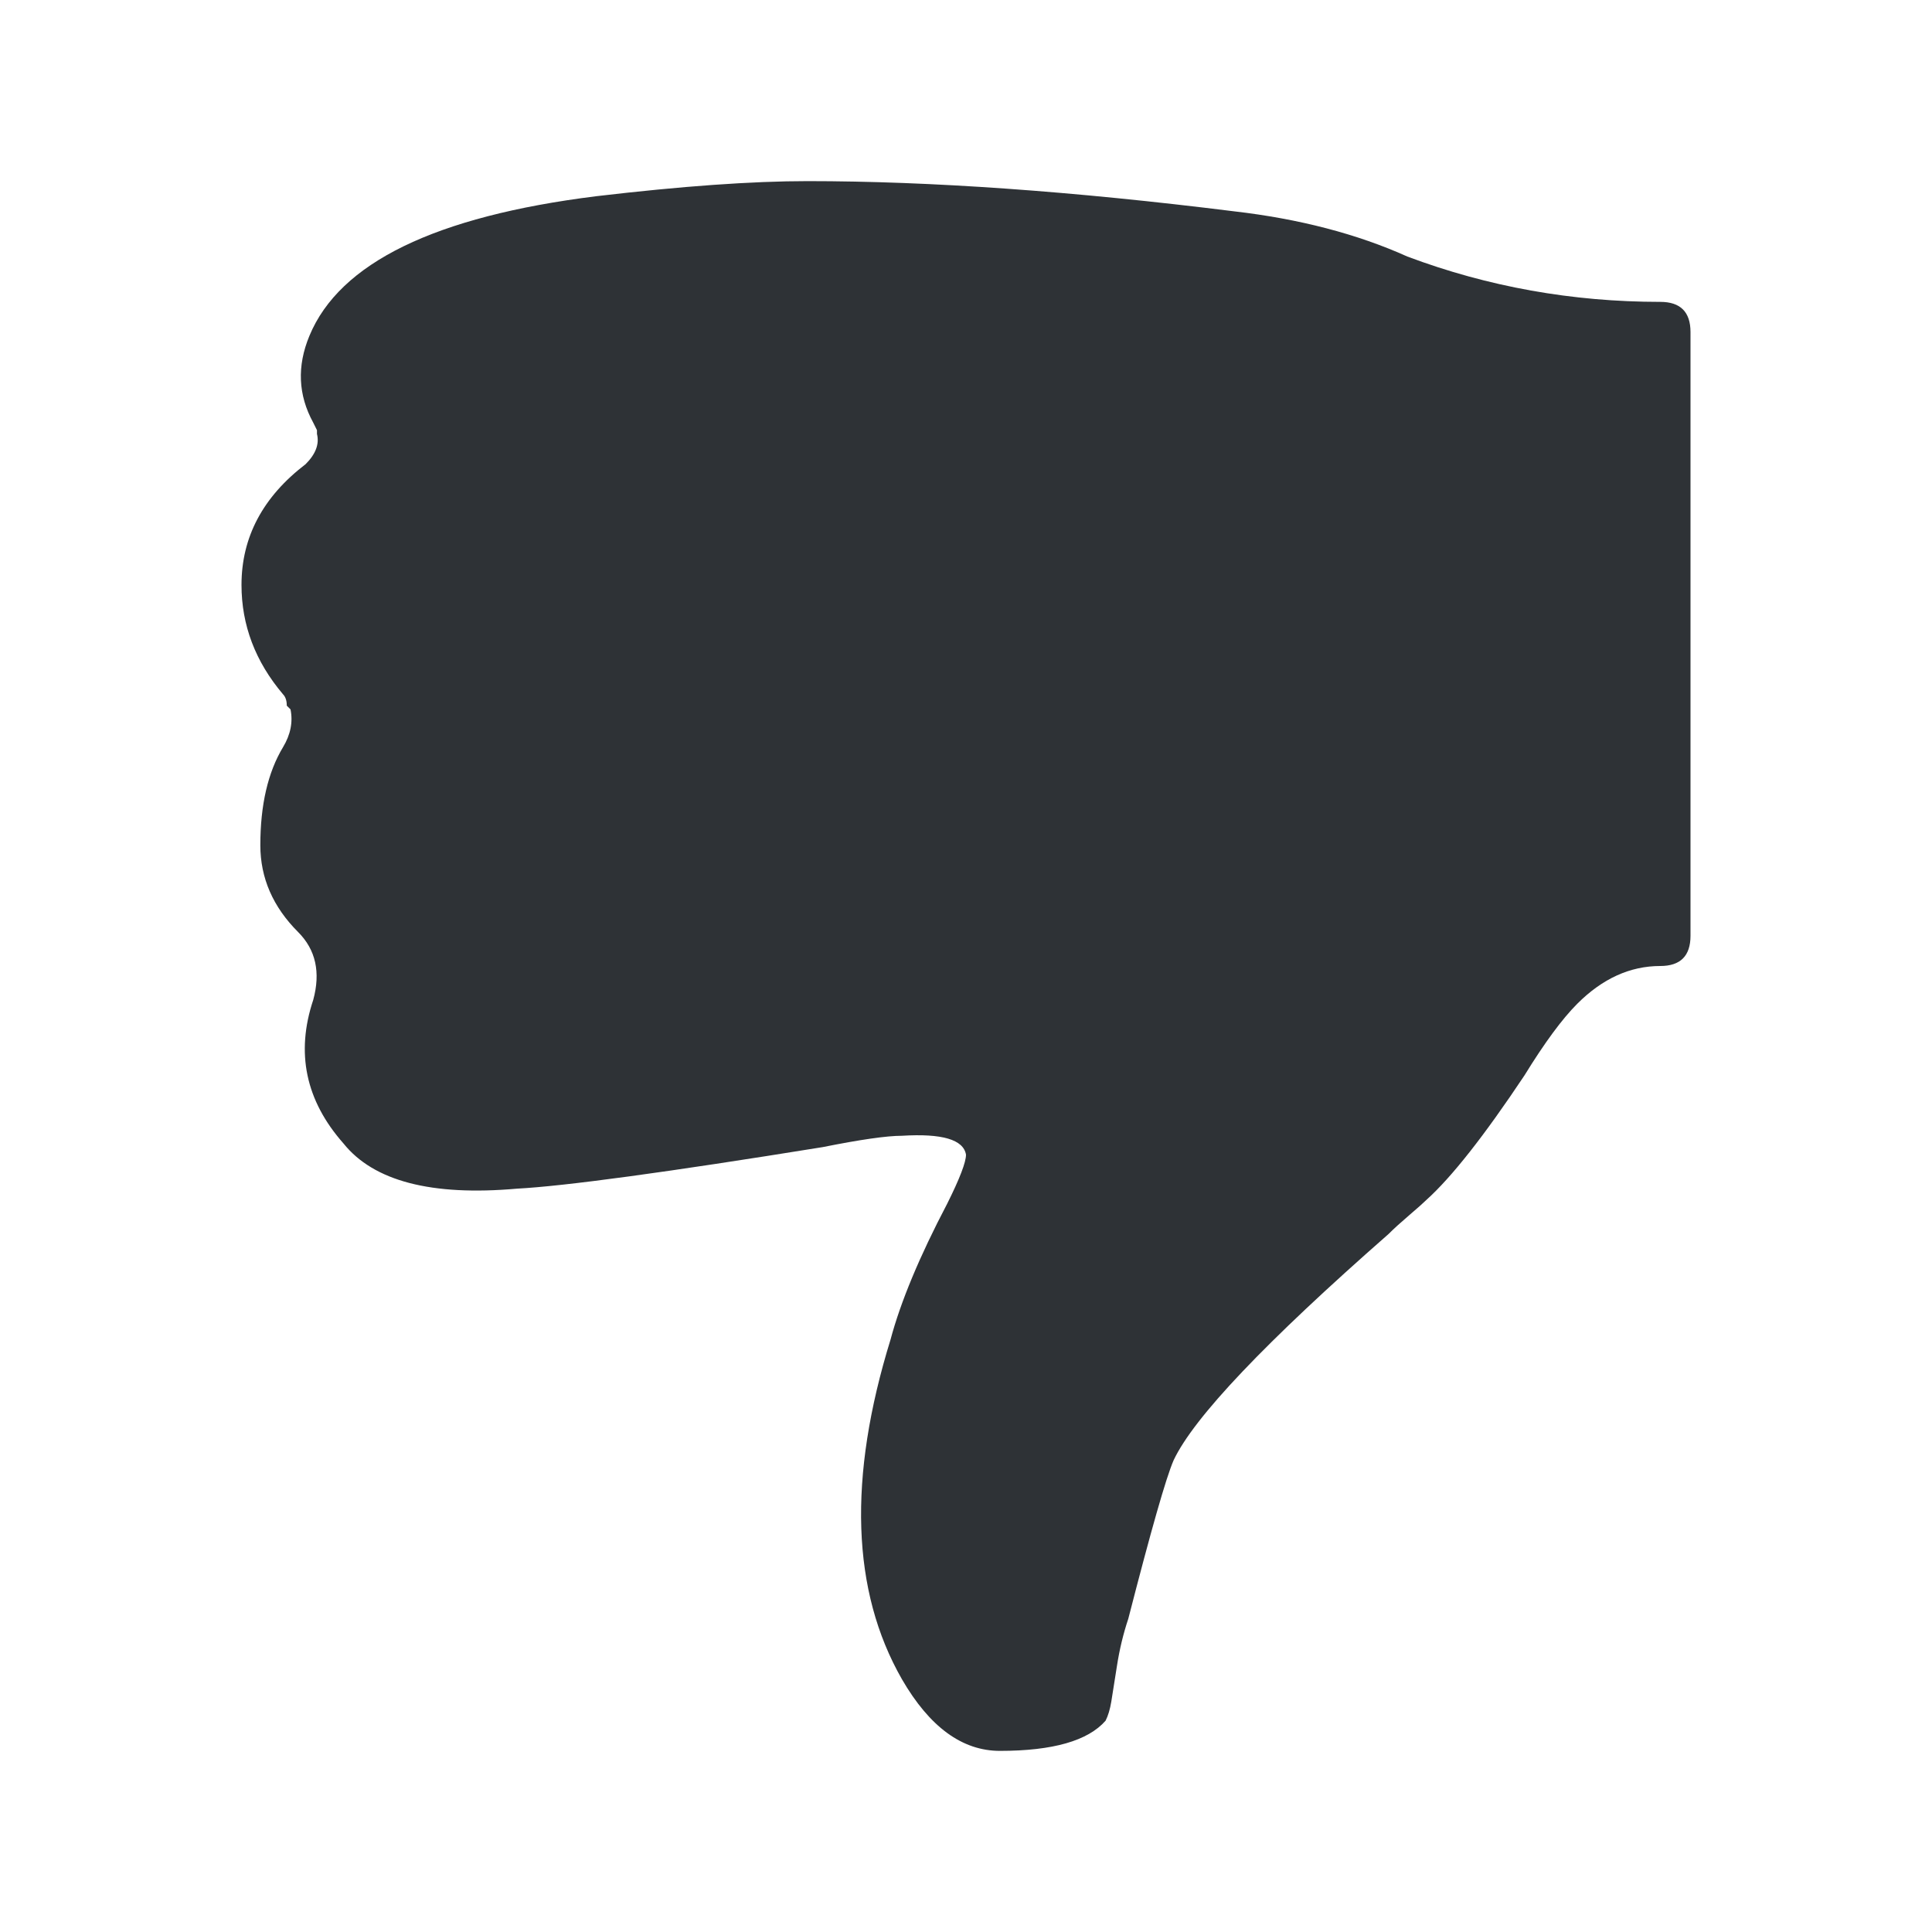 <?xml version="1.0" encoding="UTF-8"?>
<svg width="32px" height="32px" viewBox="0 0 32 32" version="1.1" xmlns="http://www.w3.org/2000/svg" xmlns:xlink="http://www.w3.org/1999/xlink">
    <!-- Generator: Sketch 63.1 (92452) - https://sketch.com -->
    <title>Icons/ion-ios-thumbs-down</title>
    <desc>Created with Sketch.</desc>
    <g id="Icons/ion-ios-thumbs-down" stroke="none" stroke-width="1" fill="none" fill-rule="evenodd" fill-opacity="0.9">
        <path d="M5.062,7.688 C5.229,7.521 5.292,7.354 5.25,7.188 L5.25,7.125 L5.188,7 C4.937,6.542 4.917,6.063 5.125,5.562 C5.625,4.354 7.208,3.583 9.875,3.25 C11.292,3.083 12.458,3 13.375,3 C15.417,3 17.771,3.167 20.438,3.5 C21.521,3.625 22.479,3.875 23.312,4.25 C24.646,4.75 26.042,5 27.5,5 C27.833,5 28,5.167 28,5.5 L28,15.5 C28,15.833 27.833,16 27.5,16 C27,16 26.542,16.208 26.125,16.625 C25.875,16.875 25.583,17.271 25.25,17.812 C24.583,18.813 24.042,19.5 23.625,19.875 C23.583,19.917 23.49,20 23.344,20.125 C23.198,20.25 23.083,20.354 23,20.438 C20.958,22.229 19.771,23.479 19.438,24.188 C19.312,24.479 19.063,25.354 18.688,26.812 C18.604,27.063 18.542,27.323 18.5,27.594 C18.458,27.865 18.427,28.062 18.406,28.188 C18.385,28.313 18.354,28.417 18.312,28.5 C18.021,28.833 17.438,29 16.562,29 C15.937,29 15.396,28.604 14.938,27.812 C14.104,26.354 14.042,24.479 14.75,22.188 C14.917,21.562 15.229,20.813 15.688,19.938 C15.896,19.521 16,19.25 16,19.125 C15.958,18.875 15.604,18.771 14.938,18.812 C14.687,18.812 14.25,18.875 13.625,19 C11.042,19.417 9.354,19.646 8.562,19.688 C7.146,19.813 6.188,19.563 5.688,18.938 C5.062,18.229 4.896,17.438 5.188,16.562 C5.313,16.104 5.229,15.729 4.938,15.438 C4.521,15.021 4.312,14.542 4.312,14 C4.312,13.333 4.437,12.792 4.688,12.375 C4.813,12.167 4.854,11.958 4.812,11.75 L4.75,11.688 C4.75,11.604 4.729,11.542 4.688,11.5 C4.229,10.958 4,10.354 4,9.688 C4,8.896 4.354,8.229 5.062,7.688 Z" id="↳-🎨-Fill" fill="#181C21"></path>
    </g>
</svg>